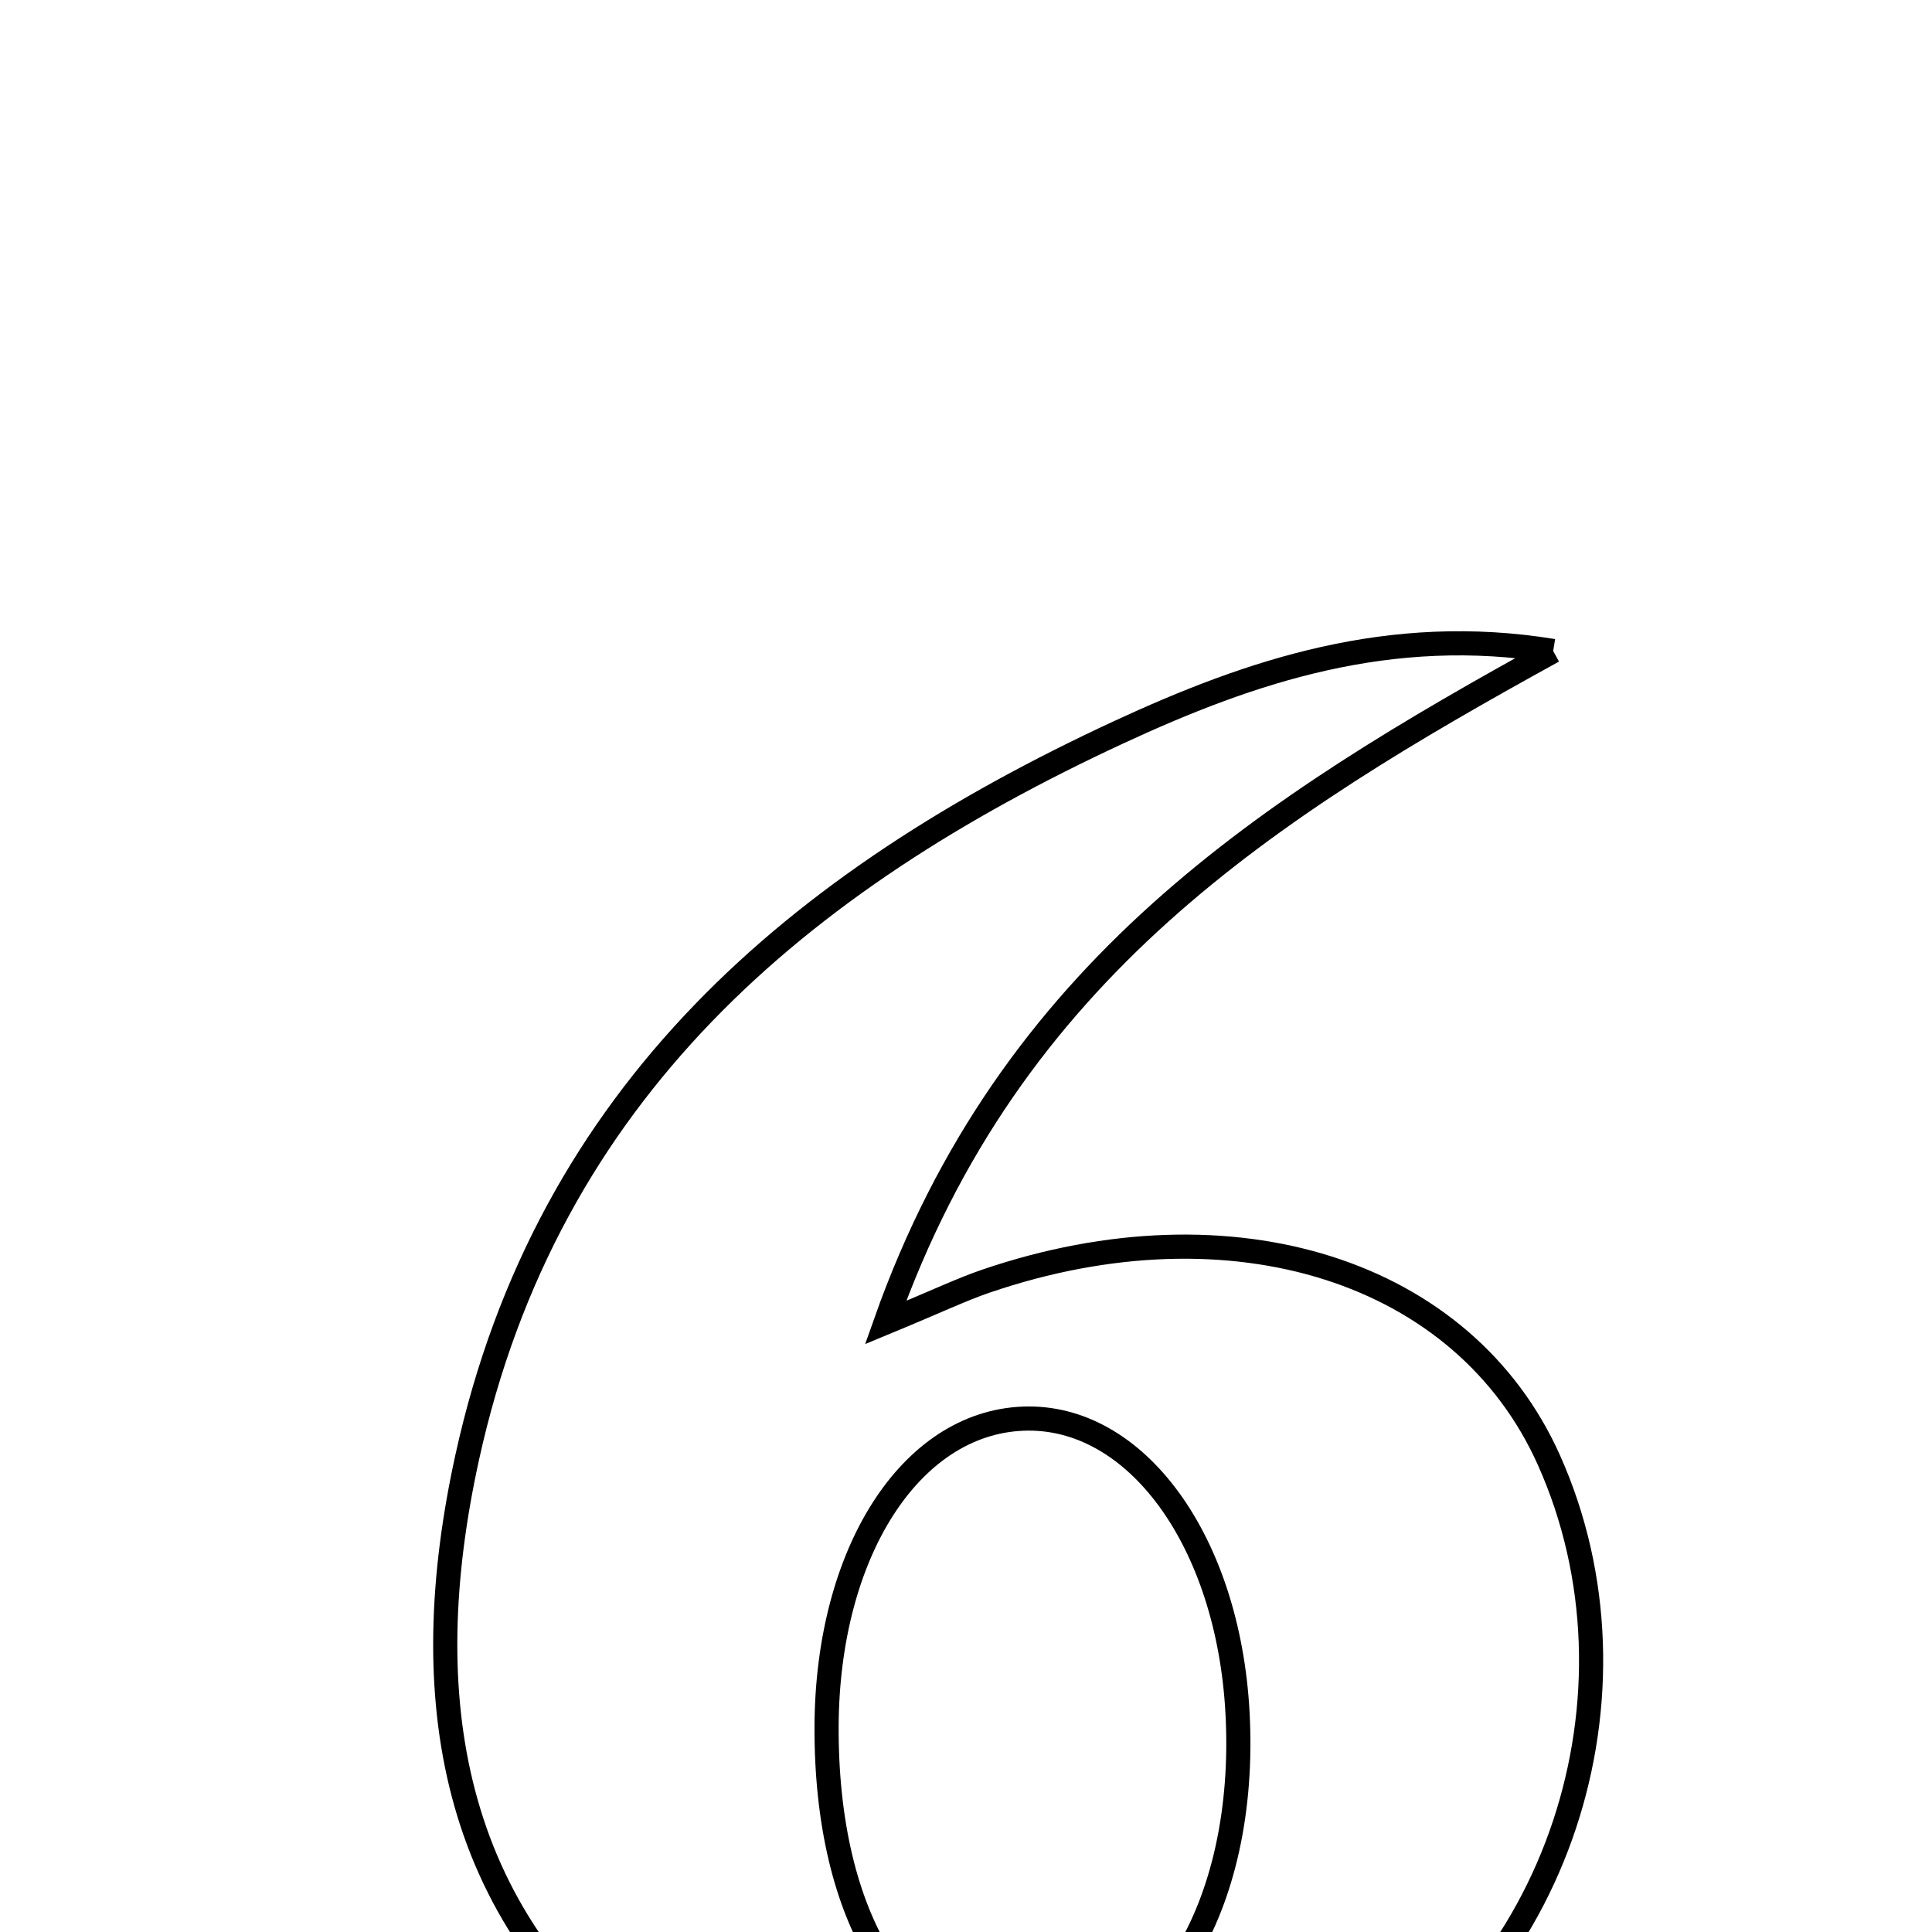 <svg xmlns="http://www.w3.org/2000/svg" viewBox="0.0 0.0 24.0 24.0" height="200px" width="200px"><path fill="none" stroke="black" stroke-width=".3" stroke-opacity="1.0"  filling="0" d="M19.294 8.087 C15.779 10.022 12.551 12.047 11.001 16.429 C11.658 16.157 11.948 16.017 12.25 15.914 C15.313 14.87 18.187 15.786 19.24 18.135 C20.536 21.027 19.357 24.673 16.549 26.123 C13.669 27.61 10.718 27.624 8.091 25.66 C5.575 23.779 5.152 21.07 5.804 18.103 C6.801 13.562 9.923 10.94 13.889 9.1 C15.538 8.335 17.264 7.755 19.294 8.087"></path>
<path fill="none" stroke="black" stroke-width=".3" stroke-opacity="1.0"  filling="0" d="M12.71 17.623 C14.111 17.568 15.258 19.142 15.373 21.278 C15.504 23.705 14.369 25.541 12.775 25.479 C11.243 25.419 10.258 23.833 10.268 21.443 C10.278 19.291 11.308 17.678 12.71 17.623"></path></svg>